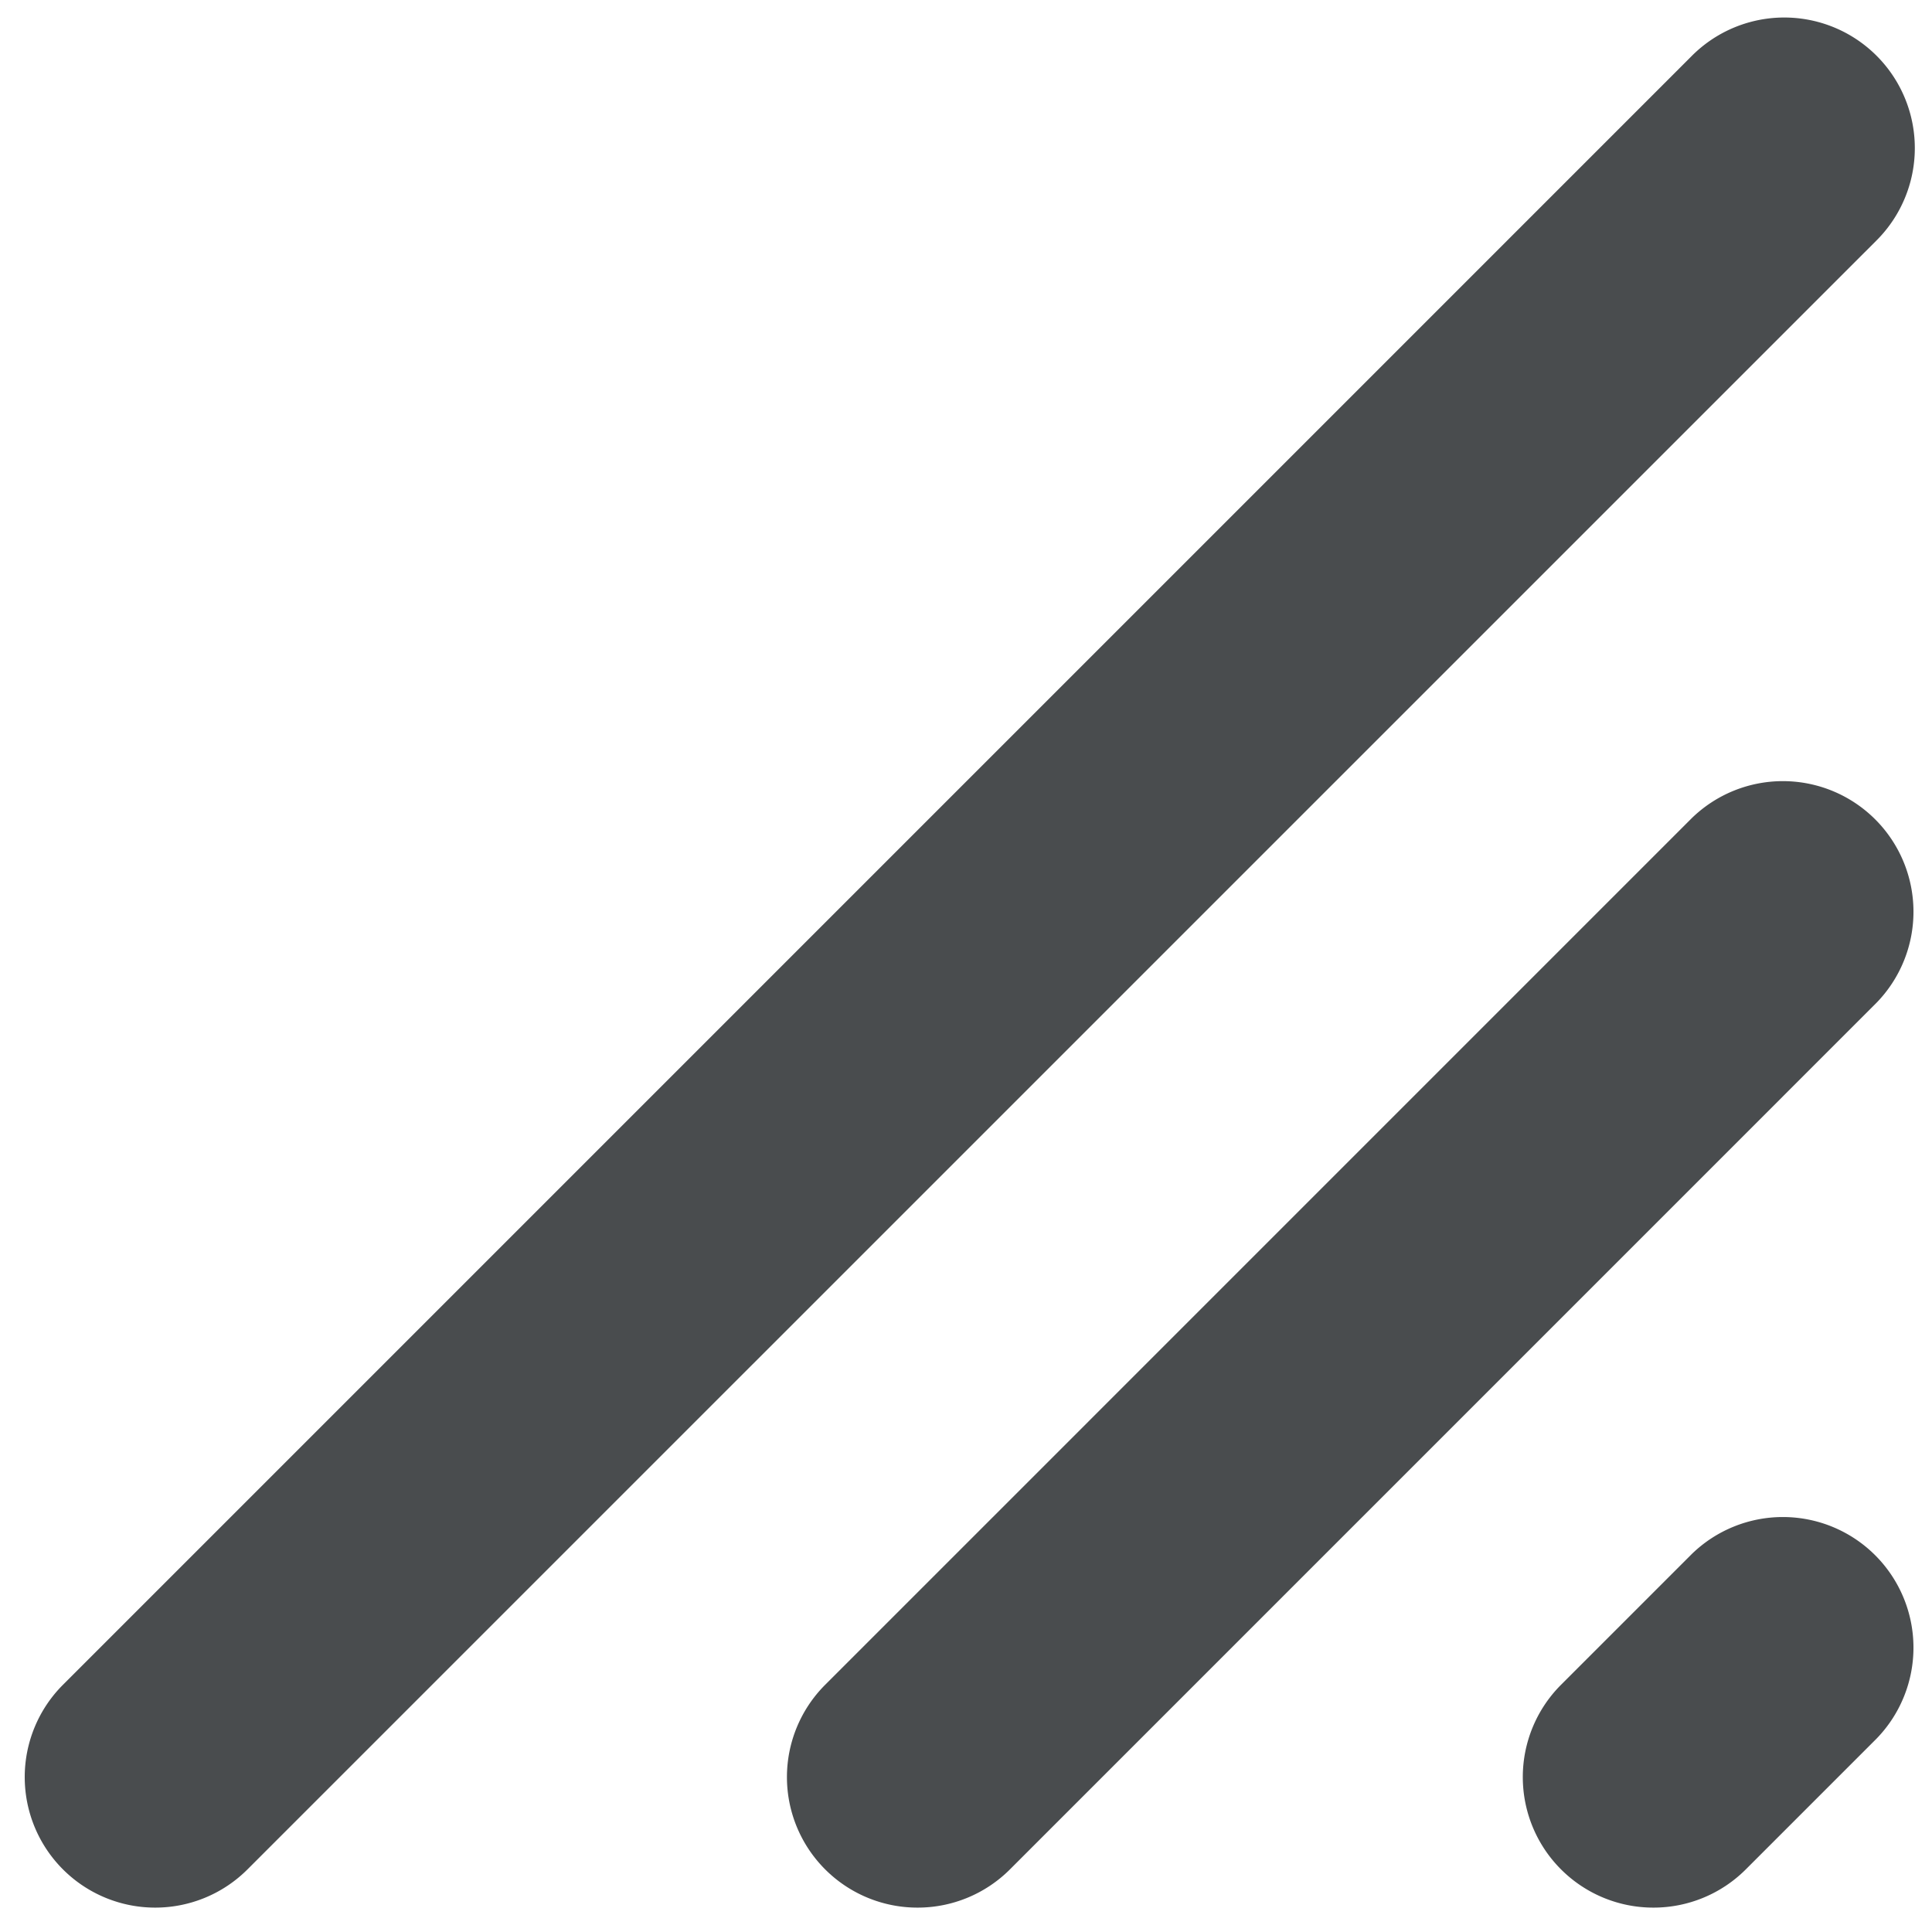 <?xml version="1.0" encoding="UTF-8"?>
<svg width="500" height="500" version="1.1" viewBox="0 0 500 500"><path d="m427.87 493.69a33.778 33.78 0 0 1-23.882-57.661l33.778-33.78a33.799 33.8 0 0 1 47.83 47.763l-33.778 33.78a33.778 33.78 0 0 1-23.882 9.898zm-190.44 0a33.778 33.78 0 0 1-23.882-57.661l224.22-224.23a33.799 33.8 0 0 1 47.83 47.763l-224.22 224.23a33.778 33.78 0 0 1-23.882 9.898zm-197.26 0a33.778 33.78 0 0 1-23.882-57.661l421.46-421.47a33.786 33.786 0 1 1 47.797 47.763l-421.49 421.47a33.778 33.78 0 0 1-23.882 9.898z" fill="#494c4e" stroke-width="33.78"/></svg>
